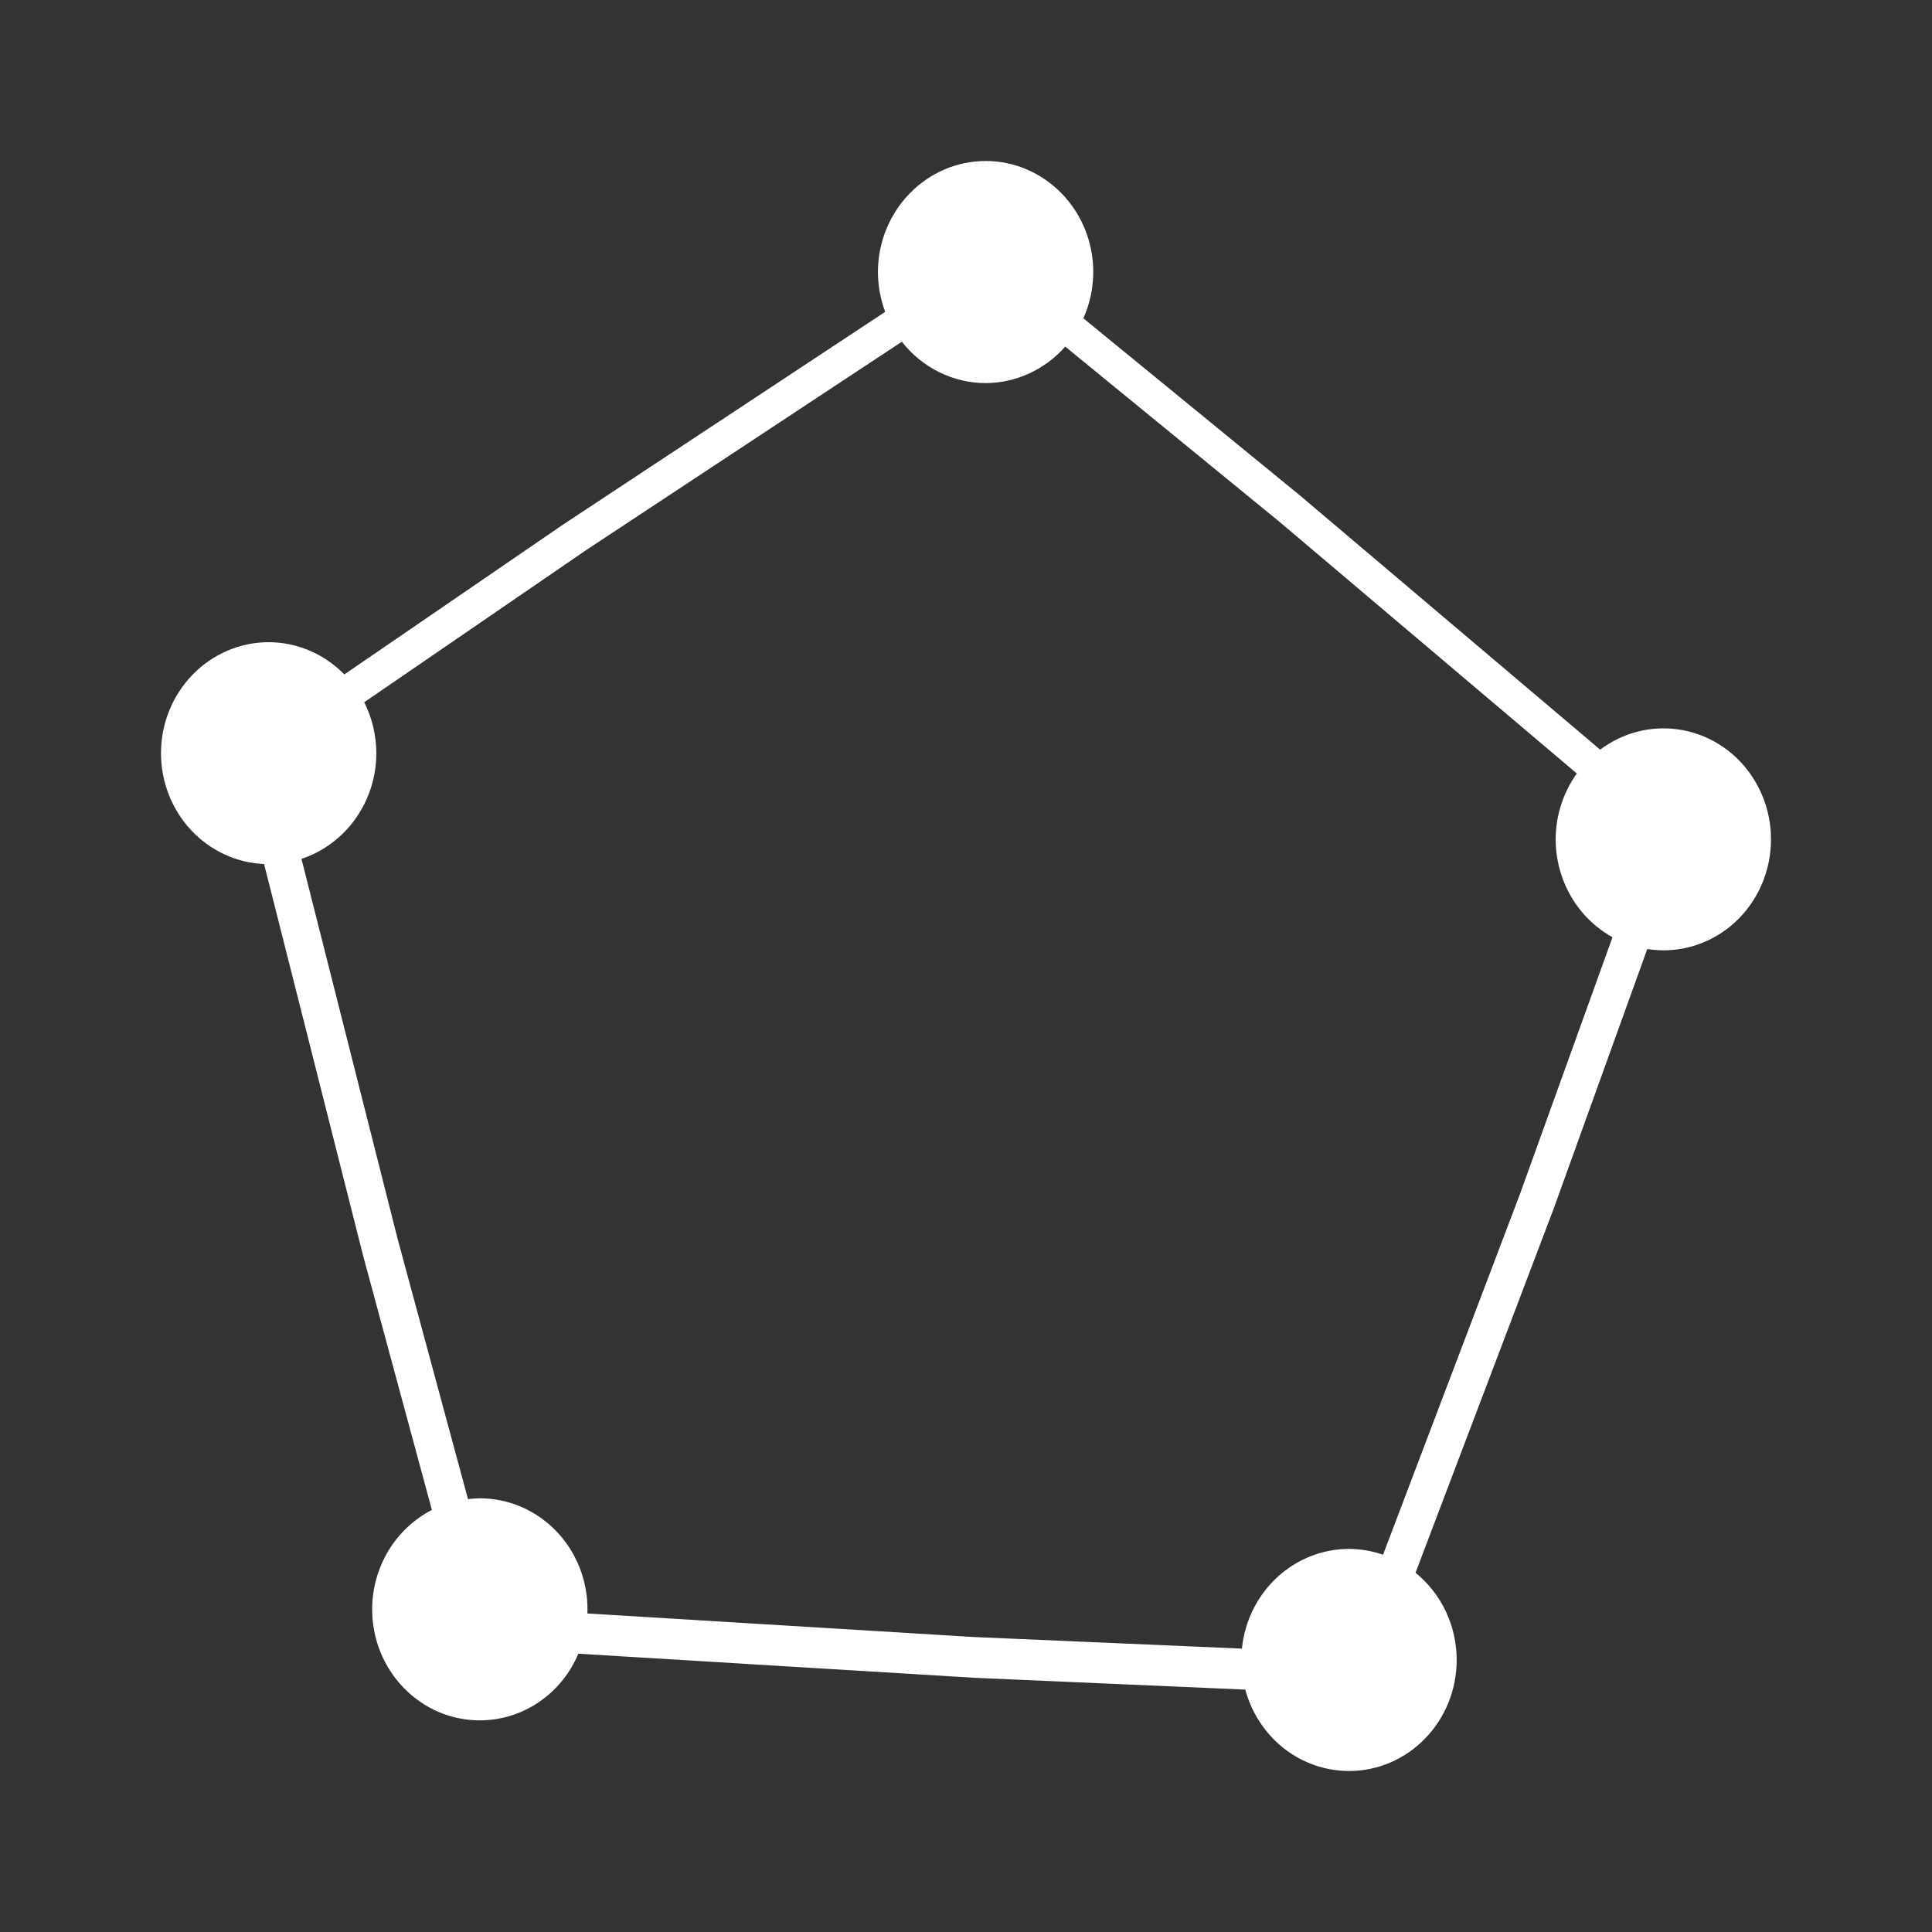 <svg xmlns="http://www.w3.org/2000/svg" width="48" height="48" fill="none" viewBox="0 0 48 48"><path fill="#333" d="M0 0V48H48V0H0ZM24.488 4C25.198 4 25.877 4.291 26.379 4.809C26.881 5.326 27.162 6.026 27.162 6.758C27.161 7.155 27.078 7.548 26.916 7.908L32.289 12.303L39.756 18.625C40.212 18.282 40.762 18.097 41.326 18.096C41.677 18.096 42.025 18.166 42.35 18.305C42.674 18.443 42.968 18.646 43.217 18.902C43.465 19.159 43.663 19.464 43.797 19.799C43.931 20.134 44 20.491 44 20.854C44 21.585 43.718 22.288 43.217 22.805C42.715 23.322 42.035 23.611 41.326 23.611C41.192 23.61 41.058 23.6 40.926 23.578L38.605 30.018L35.168 39.074C35.487 39.332 35.745 39.662 35.922 40.037C36.099 40.413 36.191 40.825 36.191 41.242C36.191 41.974 35.91 42.674 35.408 43.191C34.907 43.709 34.227 44 33.518 44C32.933 44 32.364 43.803 31.898 43.438C31.433 43.072 31.096 42.56 30.939 41.978L24.223 41.685L14.369 41.086C14.161 41.578 13.82 41.997 13.385 42.291C12.95 42.585 12.442 42.742 11.922 42.742C11.571 42.742 11.223 42.672 10.898 42.533C10.574 42.395 10.278 42.19 10.029 41.934C9.781 41.677 9.584 41.374 9.449 41.039C9.315 40.704 9.246 40.347 9.246 39.984C9.246 39.471 9.386 38.968 9.648 38.531C9.911 38.095 10.285 37.742 10.73 37.514L9.018 31.184L6.561 21.467C5.872 21.436 5.221 21.134 4.744 20.621C4.267 20.108 4.001 19.425 4 18.715C4 18.352 4.069 17.993 4.203 17.658C4.338 17.323 4.535 17.02 4.783 16.764C5.032 16.508 5.326 16.305 5.65 16.166C5.975 16.027 6.323 15.955 6.674 15.955C7.378 15.956 8.054 16.244 8.555 16.756L14.004 13.023L21.992 7.748C21.874 7.432 21.813 7.097 21.812 6.758C21.813 6.026 22.096 5.326 22.598 4.809C23.099 4.291 23.779 4 24.488 4ZM22.406 8.49L14.576 13.658L9.049 17.447C9.246 17.839 9.349 18.273 9.35 18.715C9.349 19.299 9.168 19.867 8.834 20.338C8.5 20.809 8.029 21.16 7.49 21.338L9.877 30.773L11.627 37.244C11.724 37.232 11.824 37.226 11.922 37.225C12.273 37.225 12.621 37.297 12.945 37.435C13.27 37.574 13.564 37.777 13.812 38.033C14.061 38.289 14.258 38.593 14.393 38.928C14.527 39.263 14.596 39.622 14.596 39.984C14.595 40.019 14.594 40.051 14.592 40.086L24.205 40.672L30.855 40.959C30.923 40.28 31.233 39.651 31.725 39.193C32.216 38.736 32.856 38.482 33.518 38.482C33.805 38.483 34.089 38.533 34.361 38.627L37.76 29.674L40.062 23.285C39.636 23.05 39.28 22.7 39.031 22.271C38.783 21.843 38.651 21.352 38.65 20.854C38.651 20.264 38.836 19.691 39.176 19.217L31.807 12.98L26.465 8.611C26.215 8.896 25.909 9.123 25.568 9.279C25.228 9.435 24.861 9.517 24.488 9.518C24.089 9.518 23.694 9.424 23.334 9.246C22.974 9.068 22.657 8.811 22.406 8.49Z"/></svg>